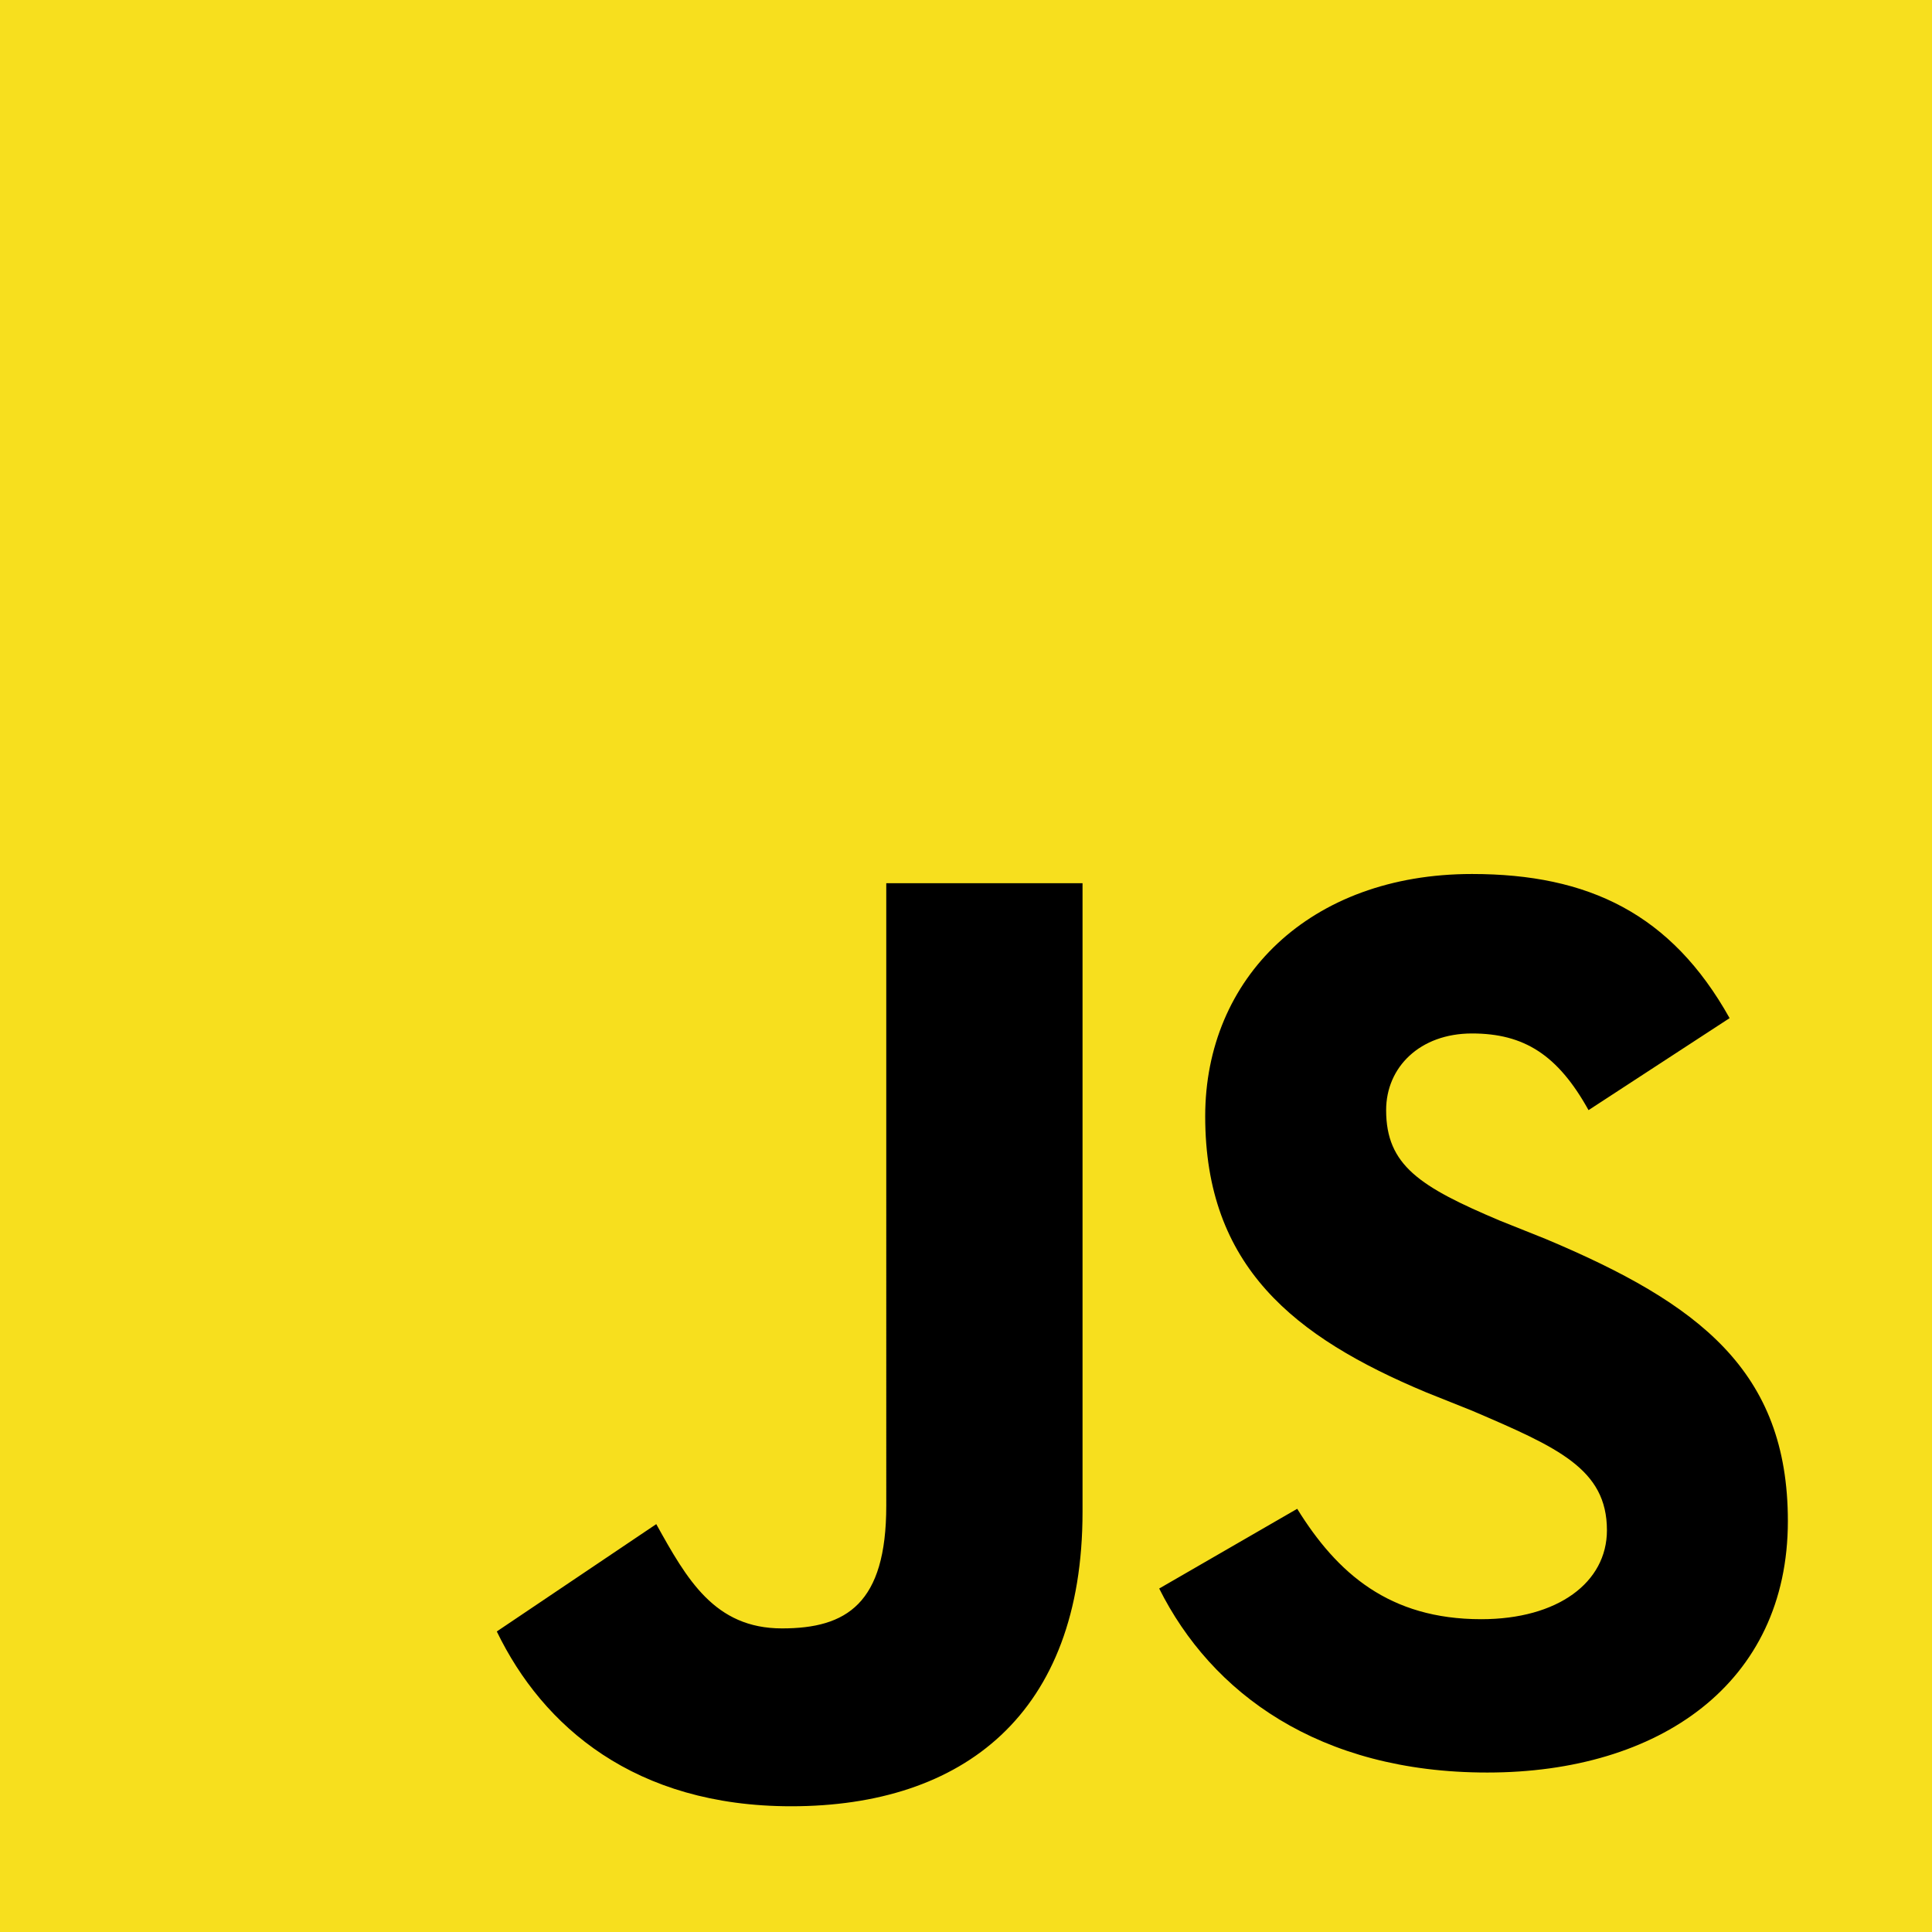 <svg xmlns='http://www.w3.org/2000/svg' viewBox='0 0 630 630'><rect width='630' height='630' fill='#f7df1e'/><path d='M423 492c13 21 30 36 60 36 25 0 41-12 41-29 0-20-16-27-44-39l-15-6c-43-18-72-41-72-90 0-45 34-79 87-79 38 0 65 13 84 47l-46 30c-10-18-21-25-38-25-17 0-28 11-28 25 0 18 11 25 37 36l15 6c50 21 79 43 79 92 0 53-42 82-98 82-55 0-90-26-107-60Zm-209 5c10 18 19 34 41 34 21 0 34-8 34-40V288h64v205c0 66-39 96-95 96-51 0-81-26-96-57Z'/></svg>
